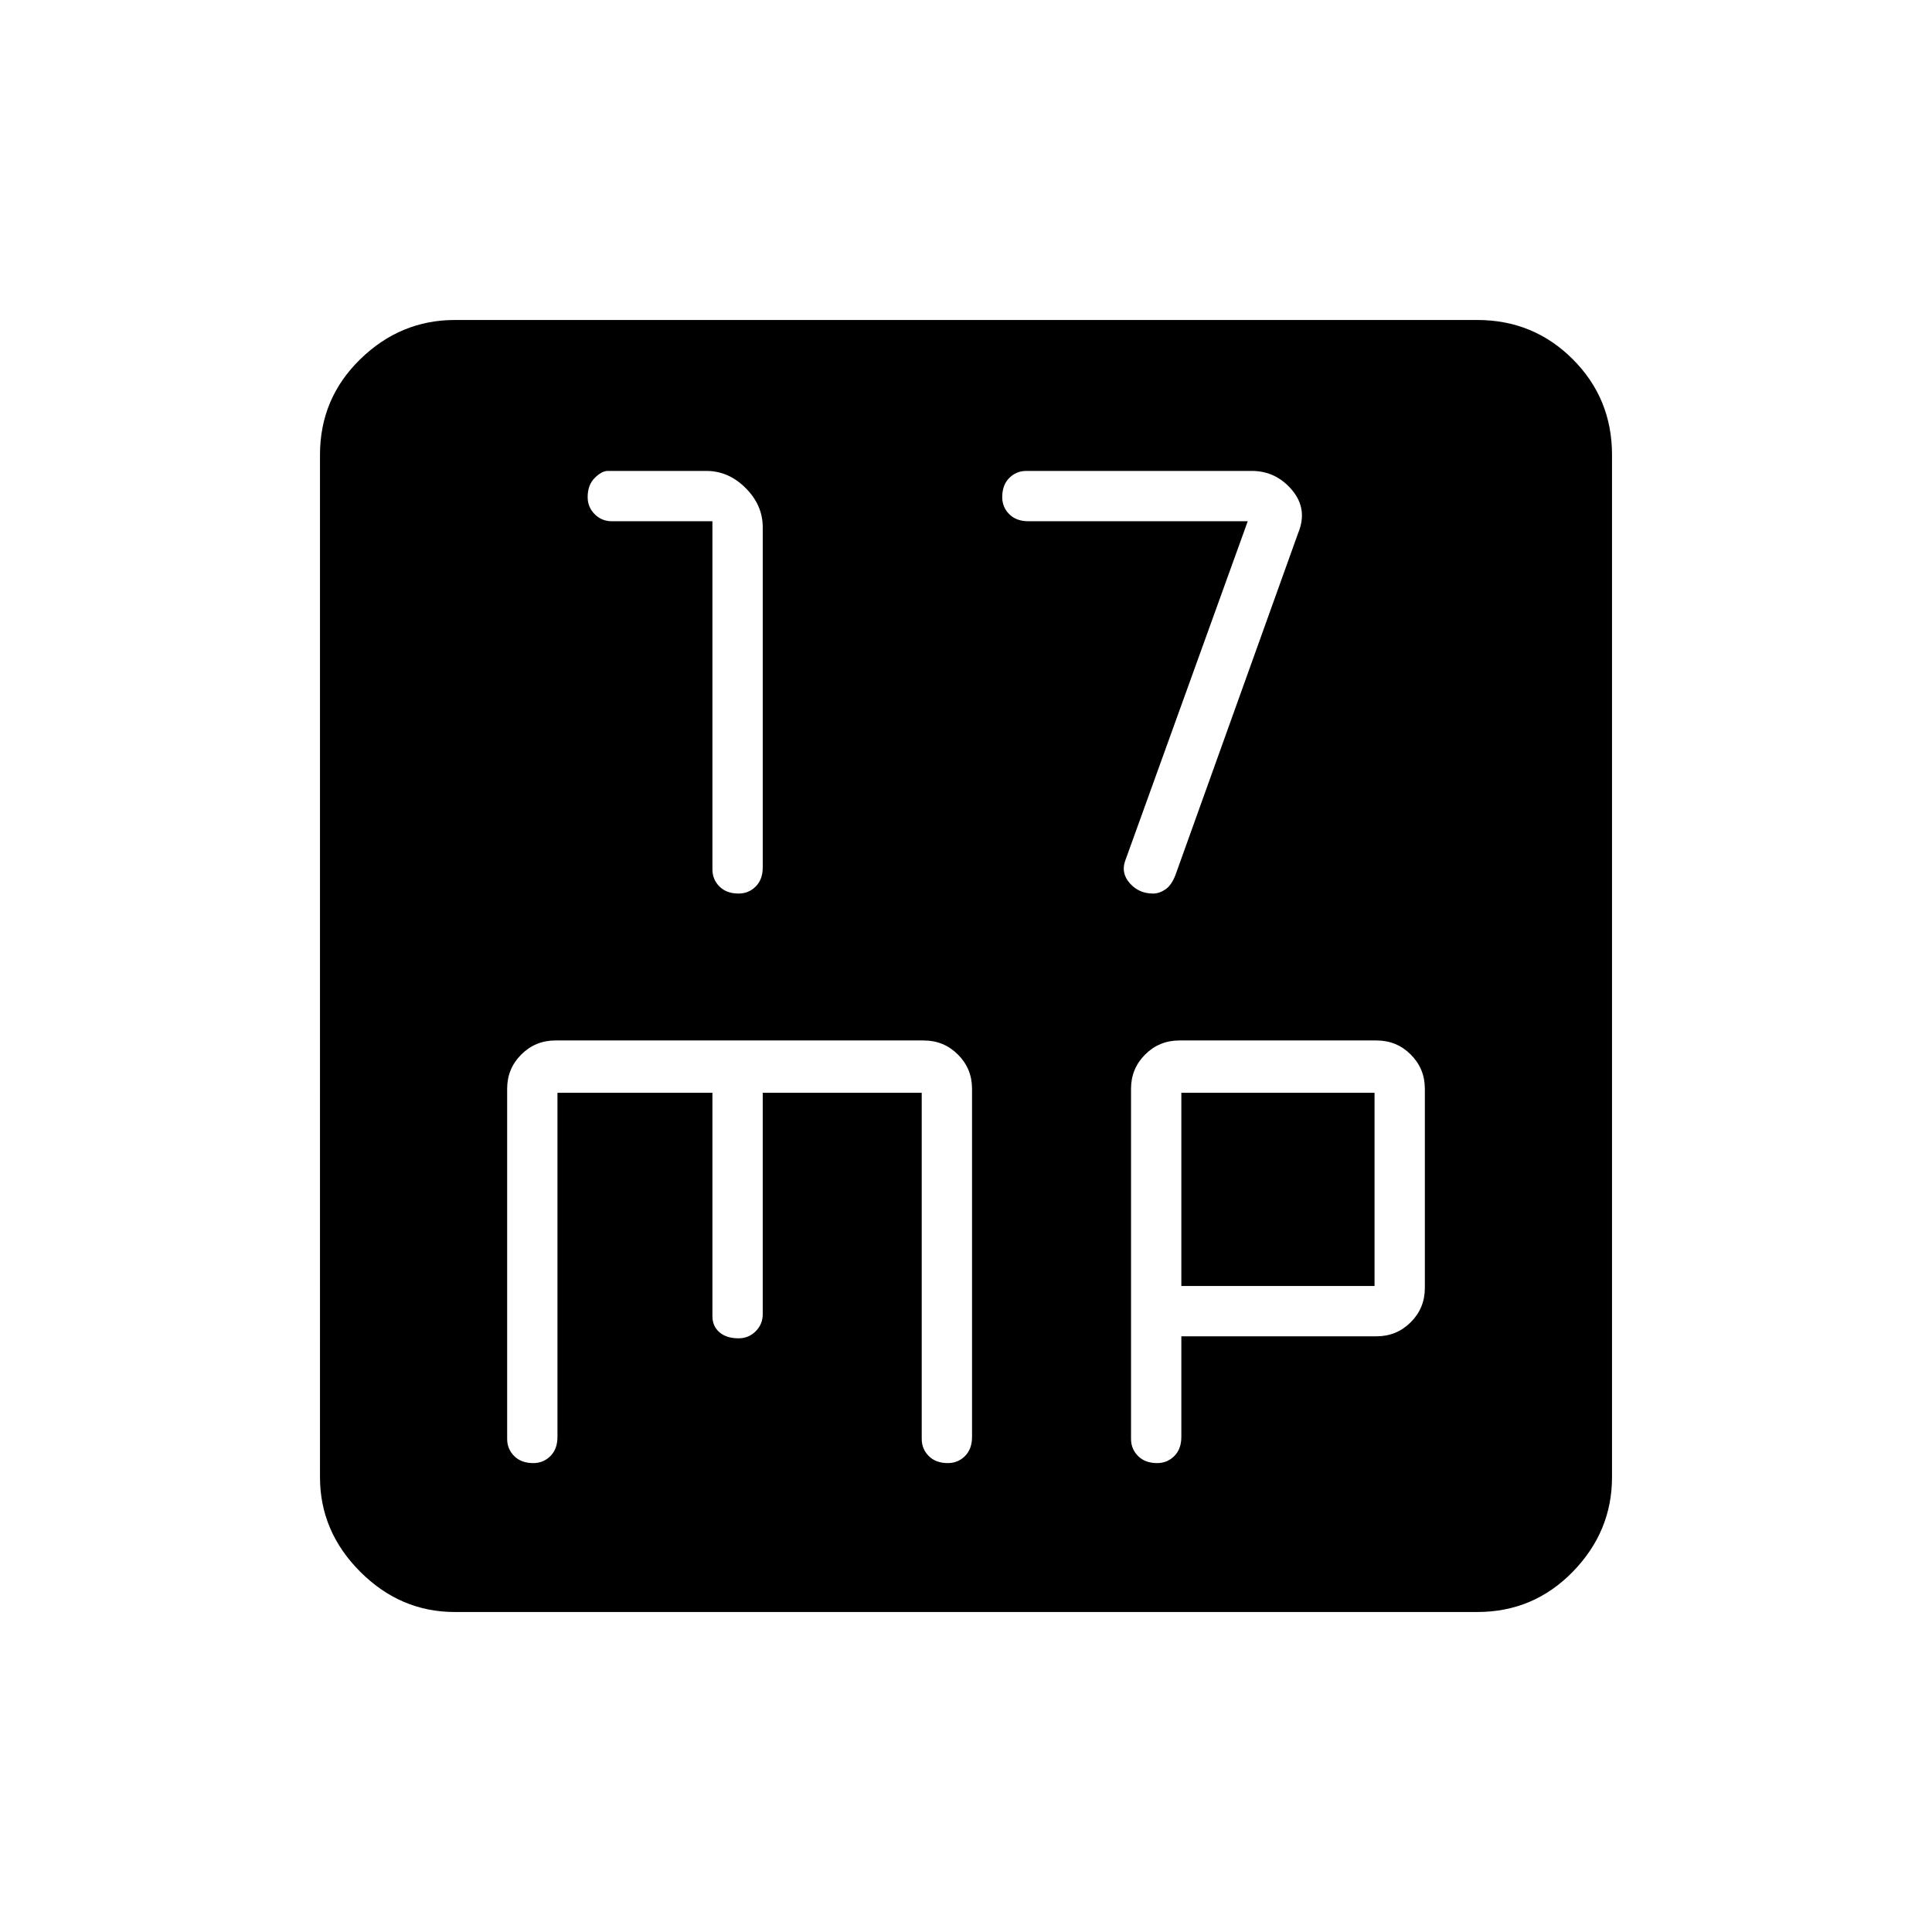 <svg xmlns="http://www.w3.org/2000/svg" height="48" width="48"><path d="M18.35 22.2q.25 0 .425-.175t.175-.475V13.1q0-.55-.425-.975-.425-.425-.975-.425H15.1q-.15 0-.325.175-.175.175-.175.475 0 .25.175.425t.425.175h2.5v8.65q0 .25.175.425t.475.175Zm10.3 0q.15 0 .3-.1t.25-.35l3.05-8.5q.25-.6-.15-1.075t-1-.475h-5.6q-.25 0-.425.175t-.175.475q0 .25.175.425t.475.175H31l-3.05 8.45q-.1.3.125.55.225.25.575.25ZM11.3 40.05q-1.35 0-2.35-1t-1-2.35V11.3q0-1.4 1-2.375 1-.975 2.35-.975h25.4q1.4 0 2.375.975.975.975.975 2.375v25.4q0 1.35-.975 2.35t-2.375 1Zm1.95-3.7q.25 0 .425-.175t.175-.475v-8.55h3.85v5.55q0 .25.175.4.175.15.475.15.25 0 .425-.175t.175-.425v-5.5h3.95v8.6q0 .25.175.425t.475.175q.25 0 .425-.175t.175-.475v-8.65q0-.5-.35-.85t-.85-.35H13.8q-.5 0-.85.35t-.35.85v8.7q0 .25.175.425t.475.175Zm15.5 0q.25 0 .425-.175t.175-.475v-2.5h4.85q.5 0 .85-.35t.35-.85v-4.95q0-.5-.35-.85t-.85-.35h-4.9q-.5 0-.85.35t-.35.85v8.7q0 .25.175.425t.475.175Zm.6-9.2h4.8v4.8h-4.8Z"/></svg>